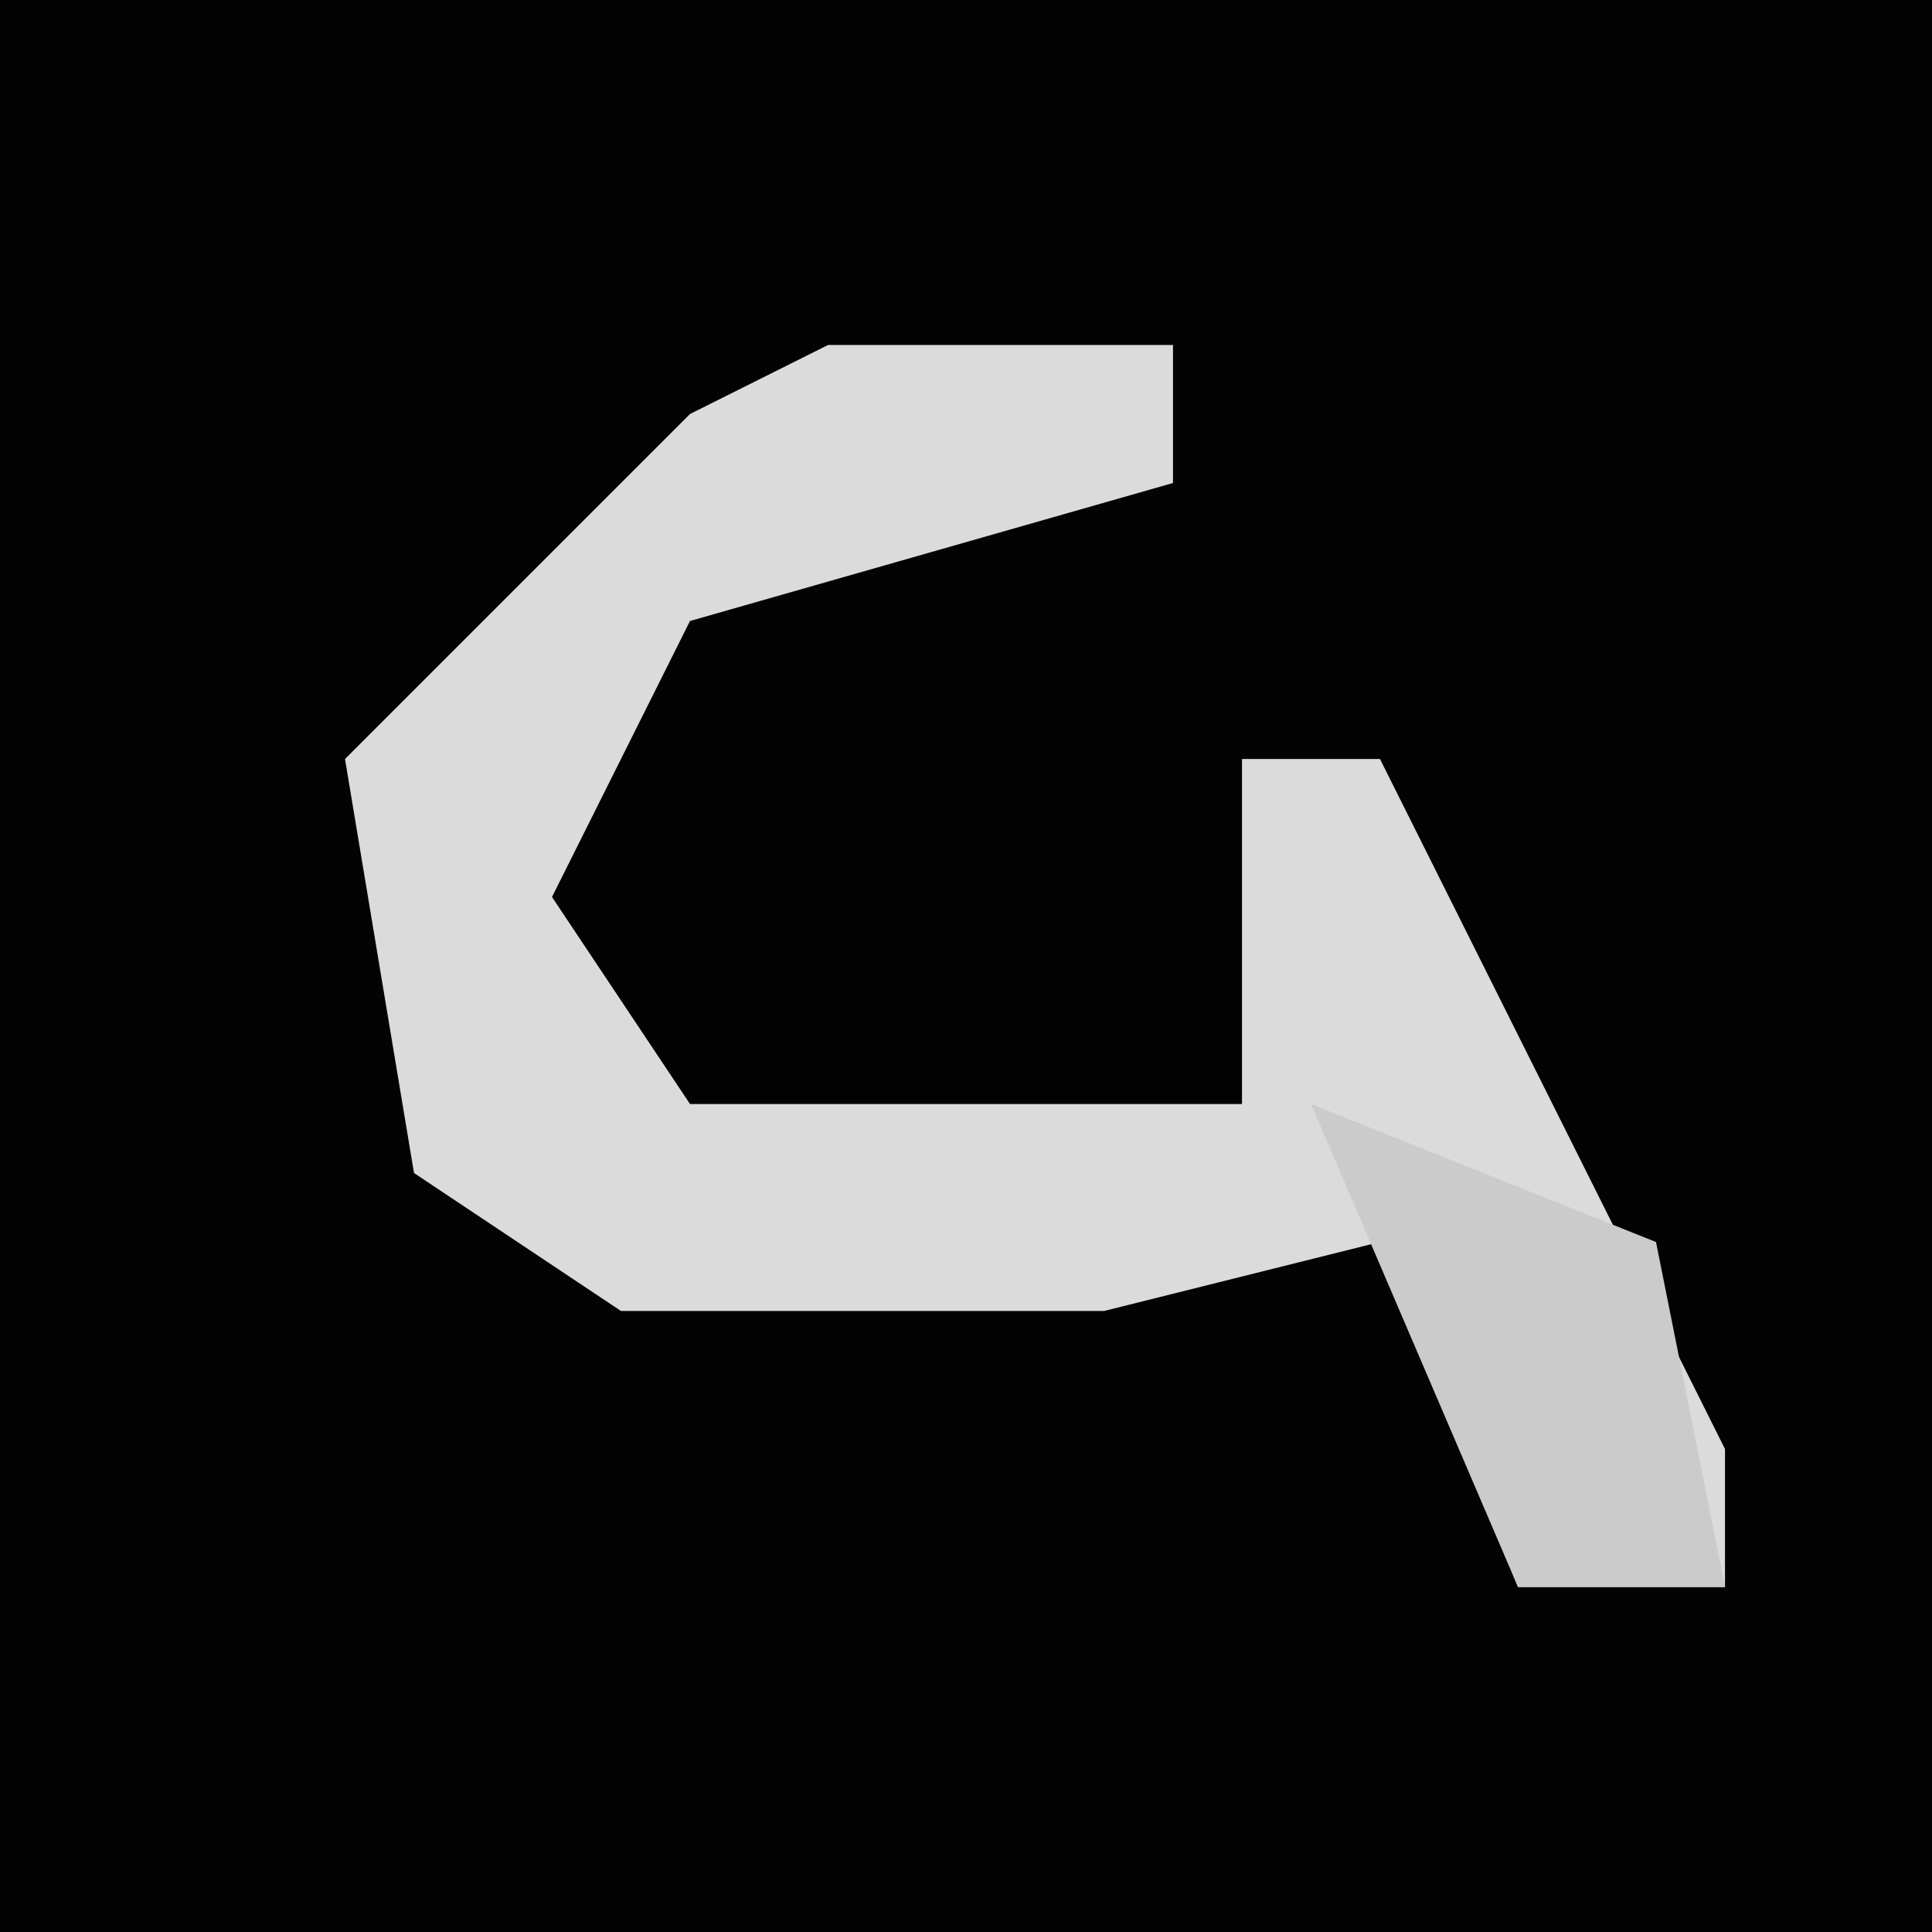 <?xml version="1.0" encoding="UTF-8"?>
<svg version="1.1" xmlns="http://www.w3.org/2000/svg" width="28" height="28">
<path d="M0,0 L28,0 L28,28 L0,28 Z " fill="#030303" transform="translate(0,0)"/>
<path d="M0,0 L5,0 L5,2 L-2,4 L-4,8 L-2,11 L6,11 L6,6 L8,6 L13,16 L13,18 L10,18 L8,13 L4,14 L-3,14 L-6,12 L-7,6 L-2,1 Z " fill="#DBDBDB" transform="translate(12,5)"/>
<path d="M0,0 L5,2 L6,7 L3,7 Z " fill="#CBCBCB" transform="translate(19,16)"/>
</svg>
